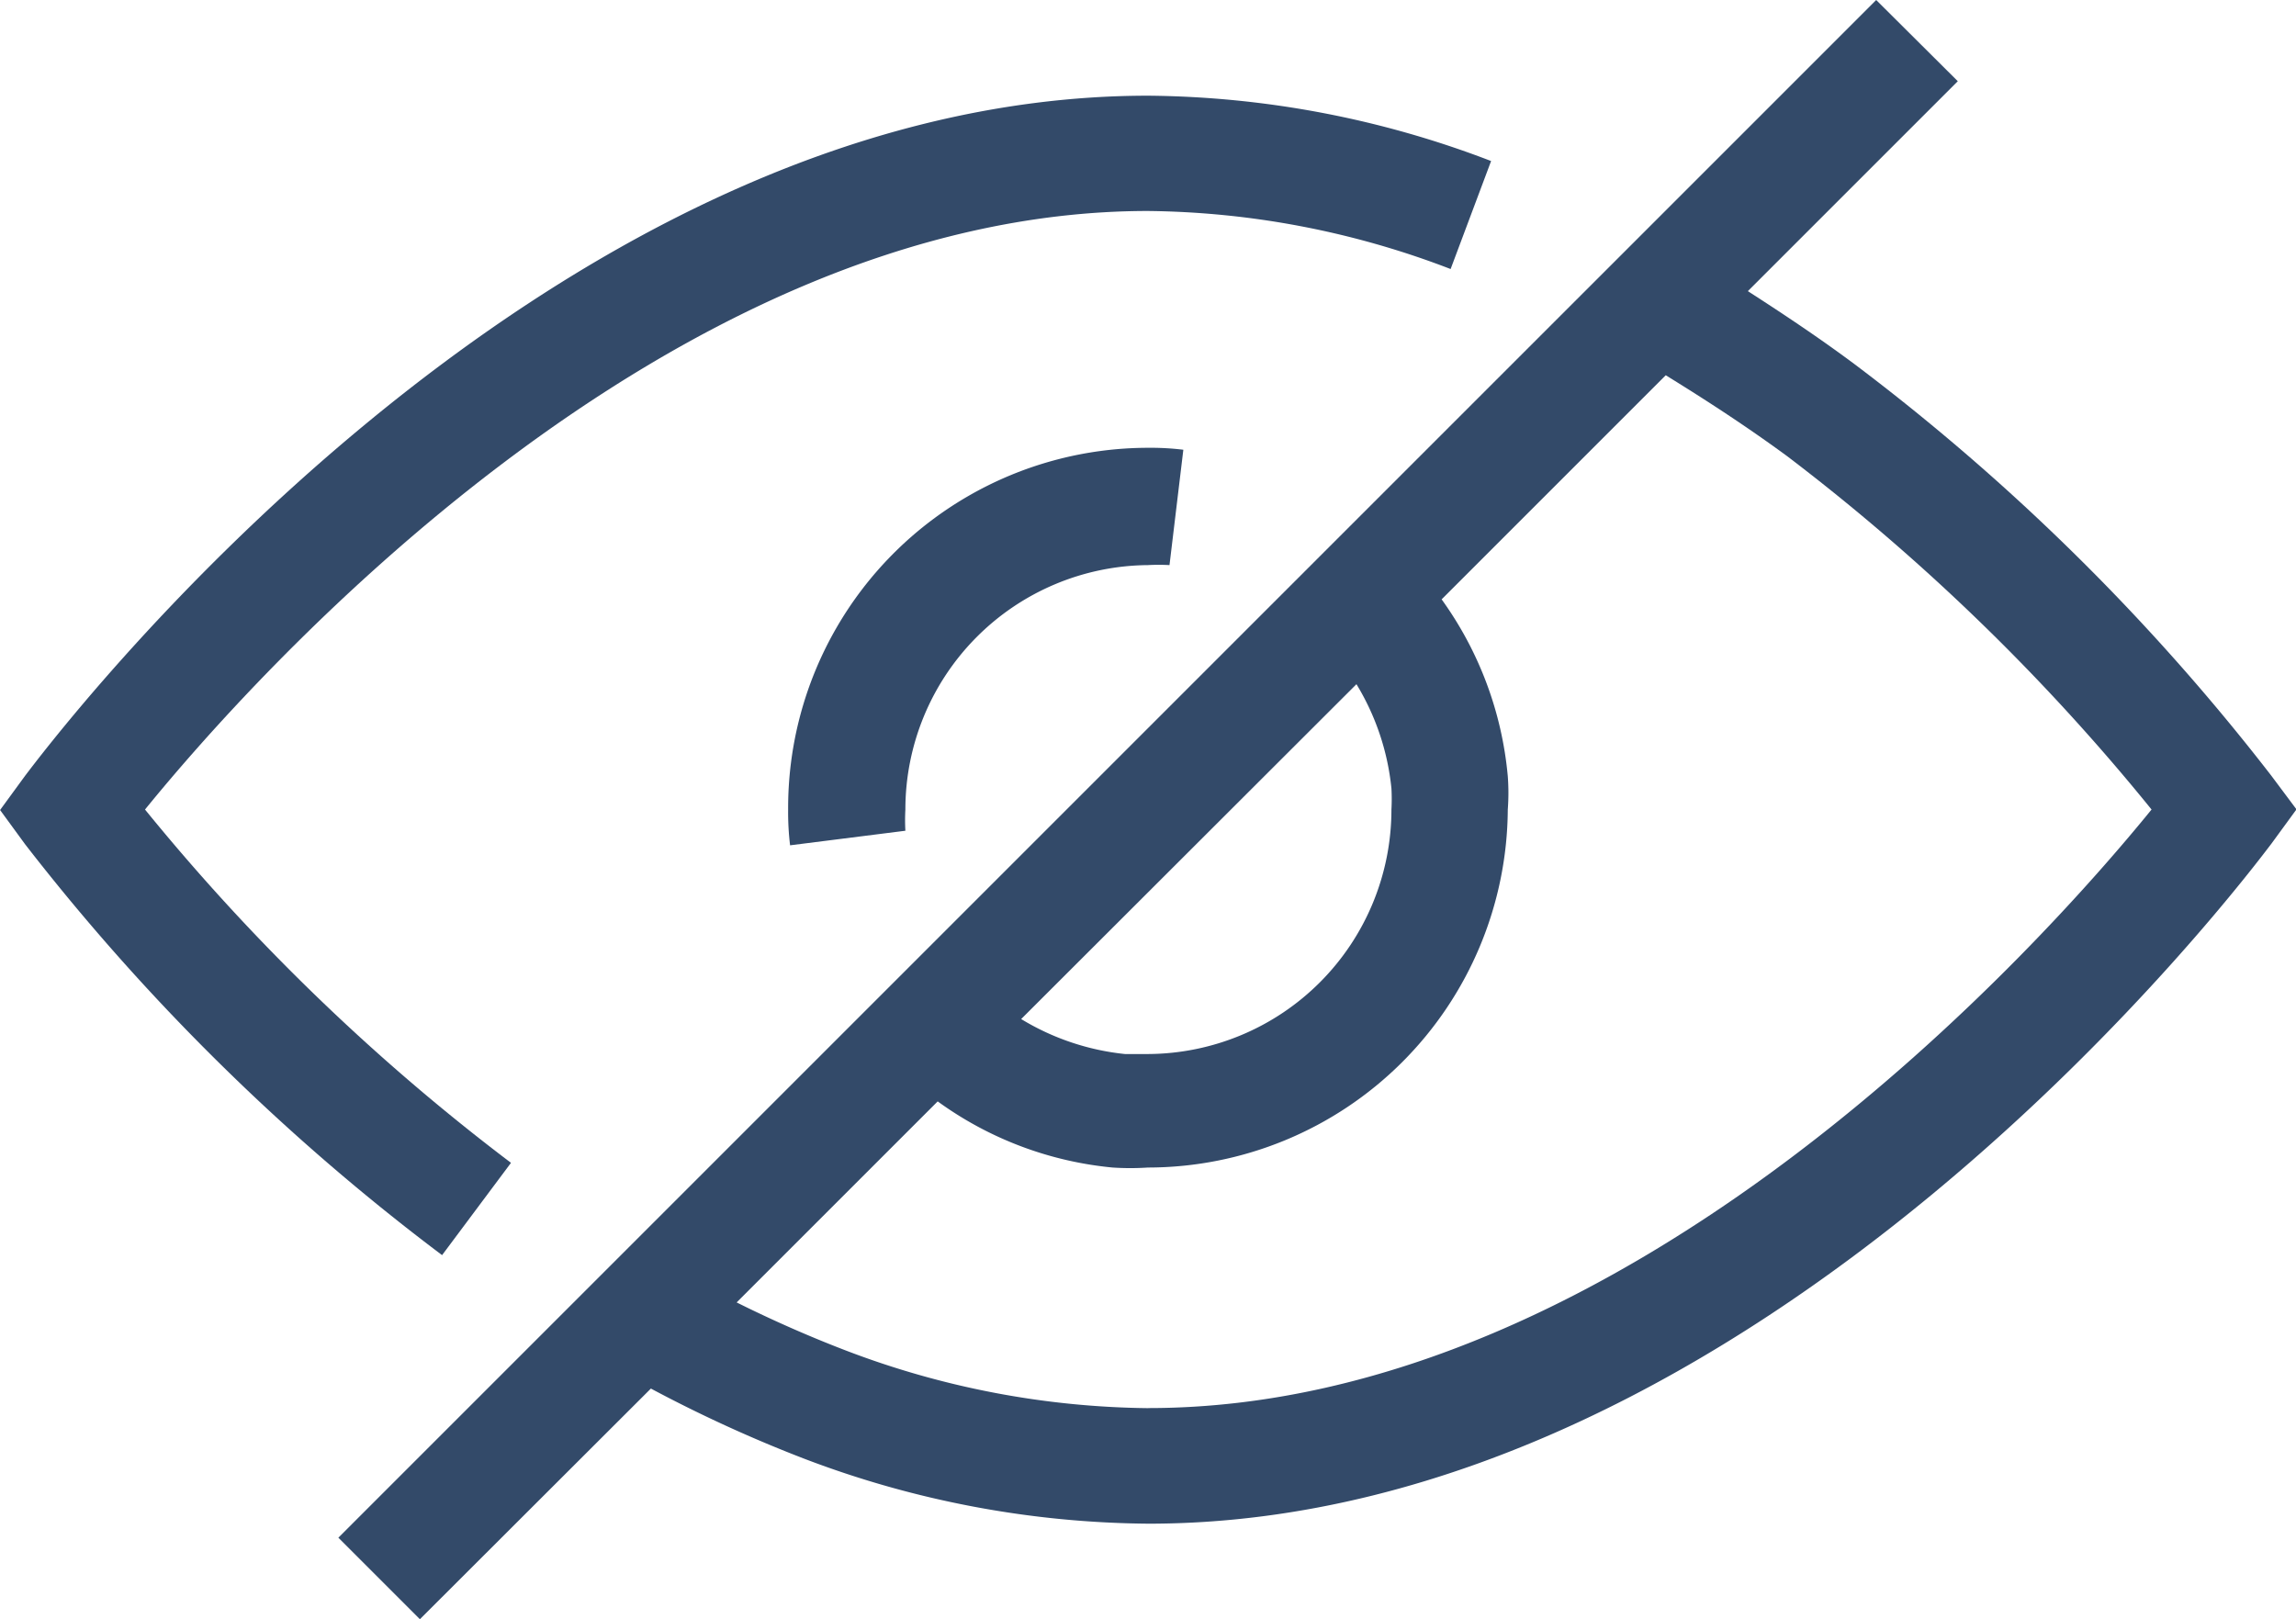 <svg xmlns="http://www.w3.org/2000/svg" width="28.357" height="20" viewBox="0 0 28.357 20">
  <g id="Layer_97" data-name="Layer 97" transform="translate(-2.14 -10.94)">
    <path id="Path_2" data-name="Path 2" d="M27.084,24.038a2.43,2.43,0,0,1,.266,0l.171-1.425a3.324,3.324,0,0,0-.437-.024,4.449,4.449,0,0,0-4.444,4.468,3.4,3.4,0,0,0,.024.442l1.424-.18a2.342,2.342,0,0,1,0-.261,3.02,3.02,0,0,1,3-3.02Z" transform="translate(-10.766 -6.118)" fill="#334a69"/>
    <path id="Path_3" data-name="Path 3" d="M8.451,26.611a26.182,26.182,0,0,1-4.52-4.364c1.32-1.624,6.439-7.393,12.388-7.393a10.689,10.689,0,0,1,3.737.717l.5-1.334a12.07,12.07,0,0,0-4.236-.807c-7.6,0-13.618,8.072-13.87,8.4l-.309.423.309.423A27.179,27.179,0,0,0,7.6,27.751Z" transform="translate(0 -1.308)" fill="#334a69"/>
    <path id="Path_4" data-name="Path 4" d="M34.81,20.517a27.18,27.18,0,0,0-5.147-5.081c-.427-.318-.869-.613-1.315-.9l2.593-2.593L29.933,10.94,10.94,29.933l1.007,1.007L14.8,28.091a16.913,16.913,0,0,0,1.9.869,12.17,12.17,0,0,0,4.245.8c7.6,0,13.618-8.072,13.87-8.4l.309-.423Zm-10.864.161a2.342,2.342,0,0,1,0,.261,3.02,3.02,0,0,1-3.006,3.02h-.285a3.072,3.072,0,0,1-1.282-.432l4.141-4.136a3.063,3.063,0,0,1,.432,1.287ZM20.94,28.333a10.745,10.745,0,0,1-3.732-.712c-.446-.171-.9-.37-1.349-.594l2.483-2.483a4.383,4.383,0,0,0,2.16.817,3.324,3.324,0,0,0,.437,0,4.449,4.449,0,0,0,4.444-4.421,2.73,2.73,0,0,0,0-.413,4.416,4.416,0,0,0-.817-2.184l2.768-2.768c.508.313,1.011.641,1.5,1a26.182,26.182,0,0,1,4.5,4.364c-1.32,1.624-6.439,7.393-12.388,7.393Z" transform="translate(-4.621)" fill="#334a69"/>
  </g>
</svg>
